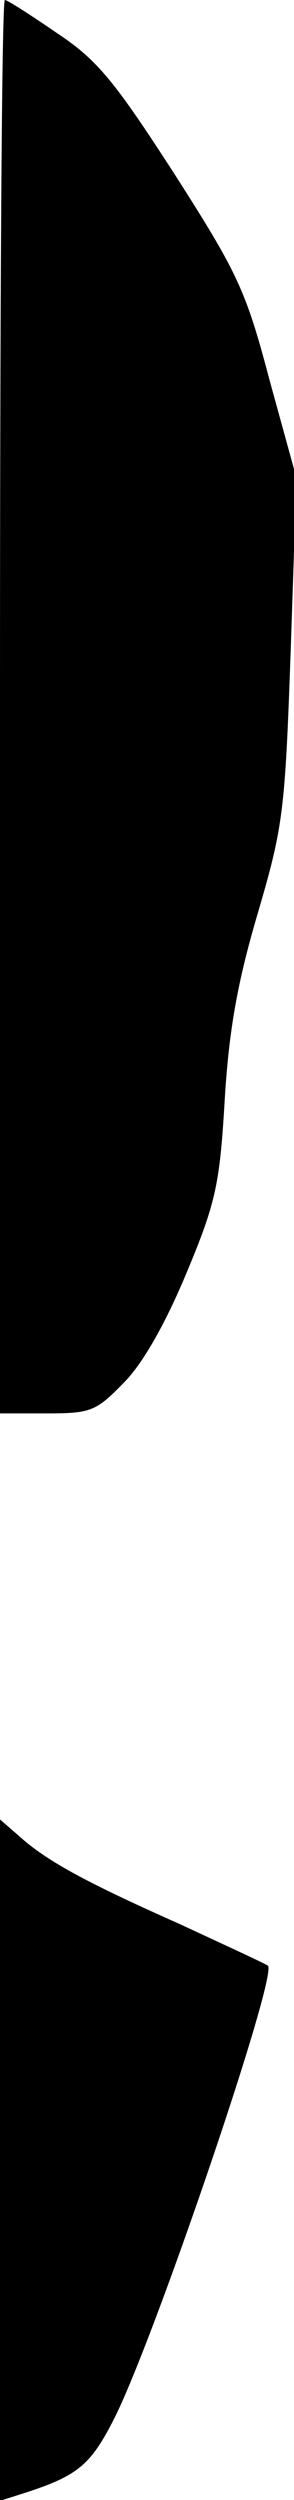 <?xml version="1.0" standalone="no"?>
<!DOCTYPE svg PUBLIC "-//W3C//DTD SVG 20010904//EN"
 "http://www.w3.org/TR/2001/REC-SVG-20010904/DTD/svg10.dtd">
<svg version="1.0" xmlns="http://www.w3.org/2000/svg"
 width="36pt" height="306pt" viewBox="0 0 36 306"
 preserveAspectRatio="xMidYMid meet">
<g transform="translate(0,306) scale(0.1,-0.1)"
fill="#000000" stroke="none">
<path fill="#000000" stroke="none" d="M0 2195 l0 -865 58 0 c54 0 60 3 94 38
23 23 51 73 76 133 36 86 41 109 47 210 5 85 15 144 40 229 32 109 34 126 41
325 l7 210 -33 120 c-29 110 -39 131 -117 253 -73 113 -94 139 -144 172 -32
22 -60 40 -63 40 -4 0 -6 -389 -6 -865z"/>
<path fill="#000000" stroke="none" d="M0 416 l0 -417 22 7 c73 23 88 35 118
94 49 97 201 544 188 554 -2 2 -50 24 -108 51 -117 52 -164 78 -197 108 l-23
20 0 -417z"/>
</g>
</svg>
